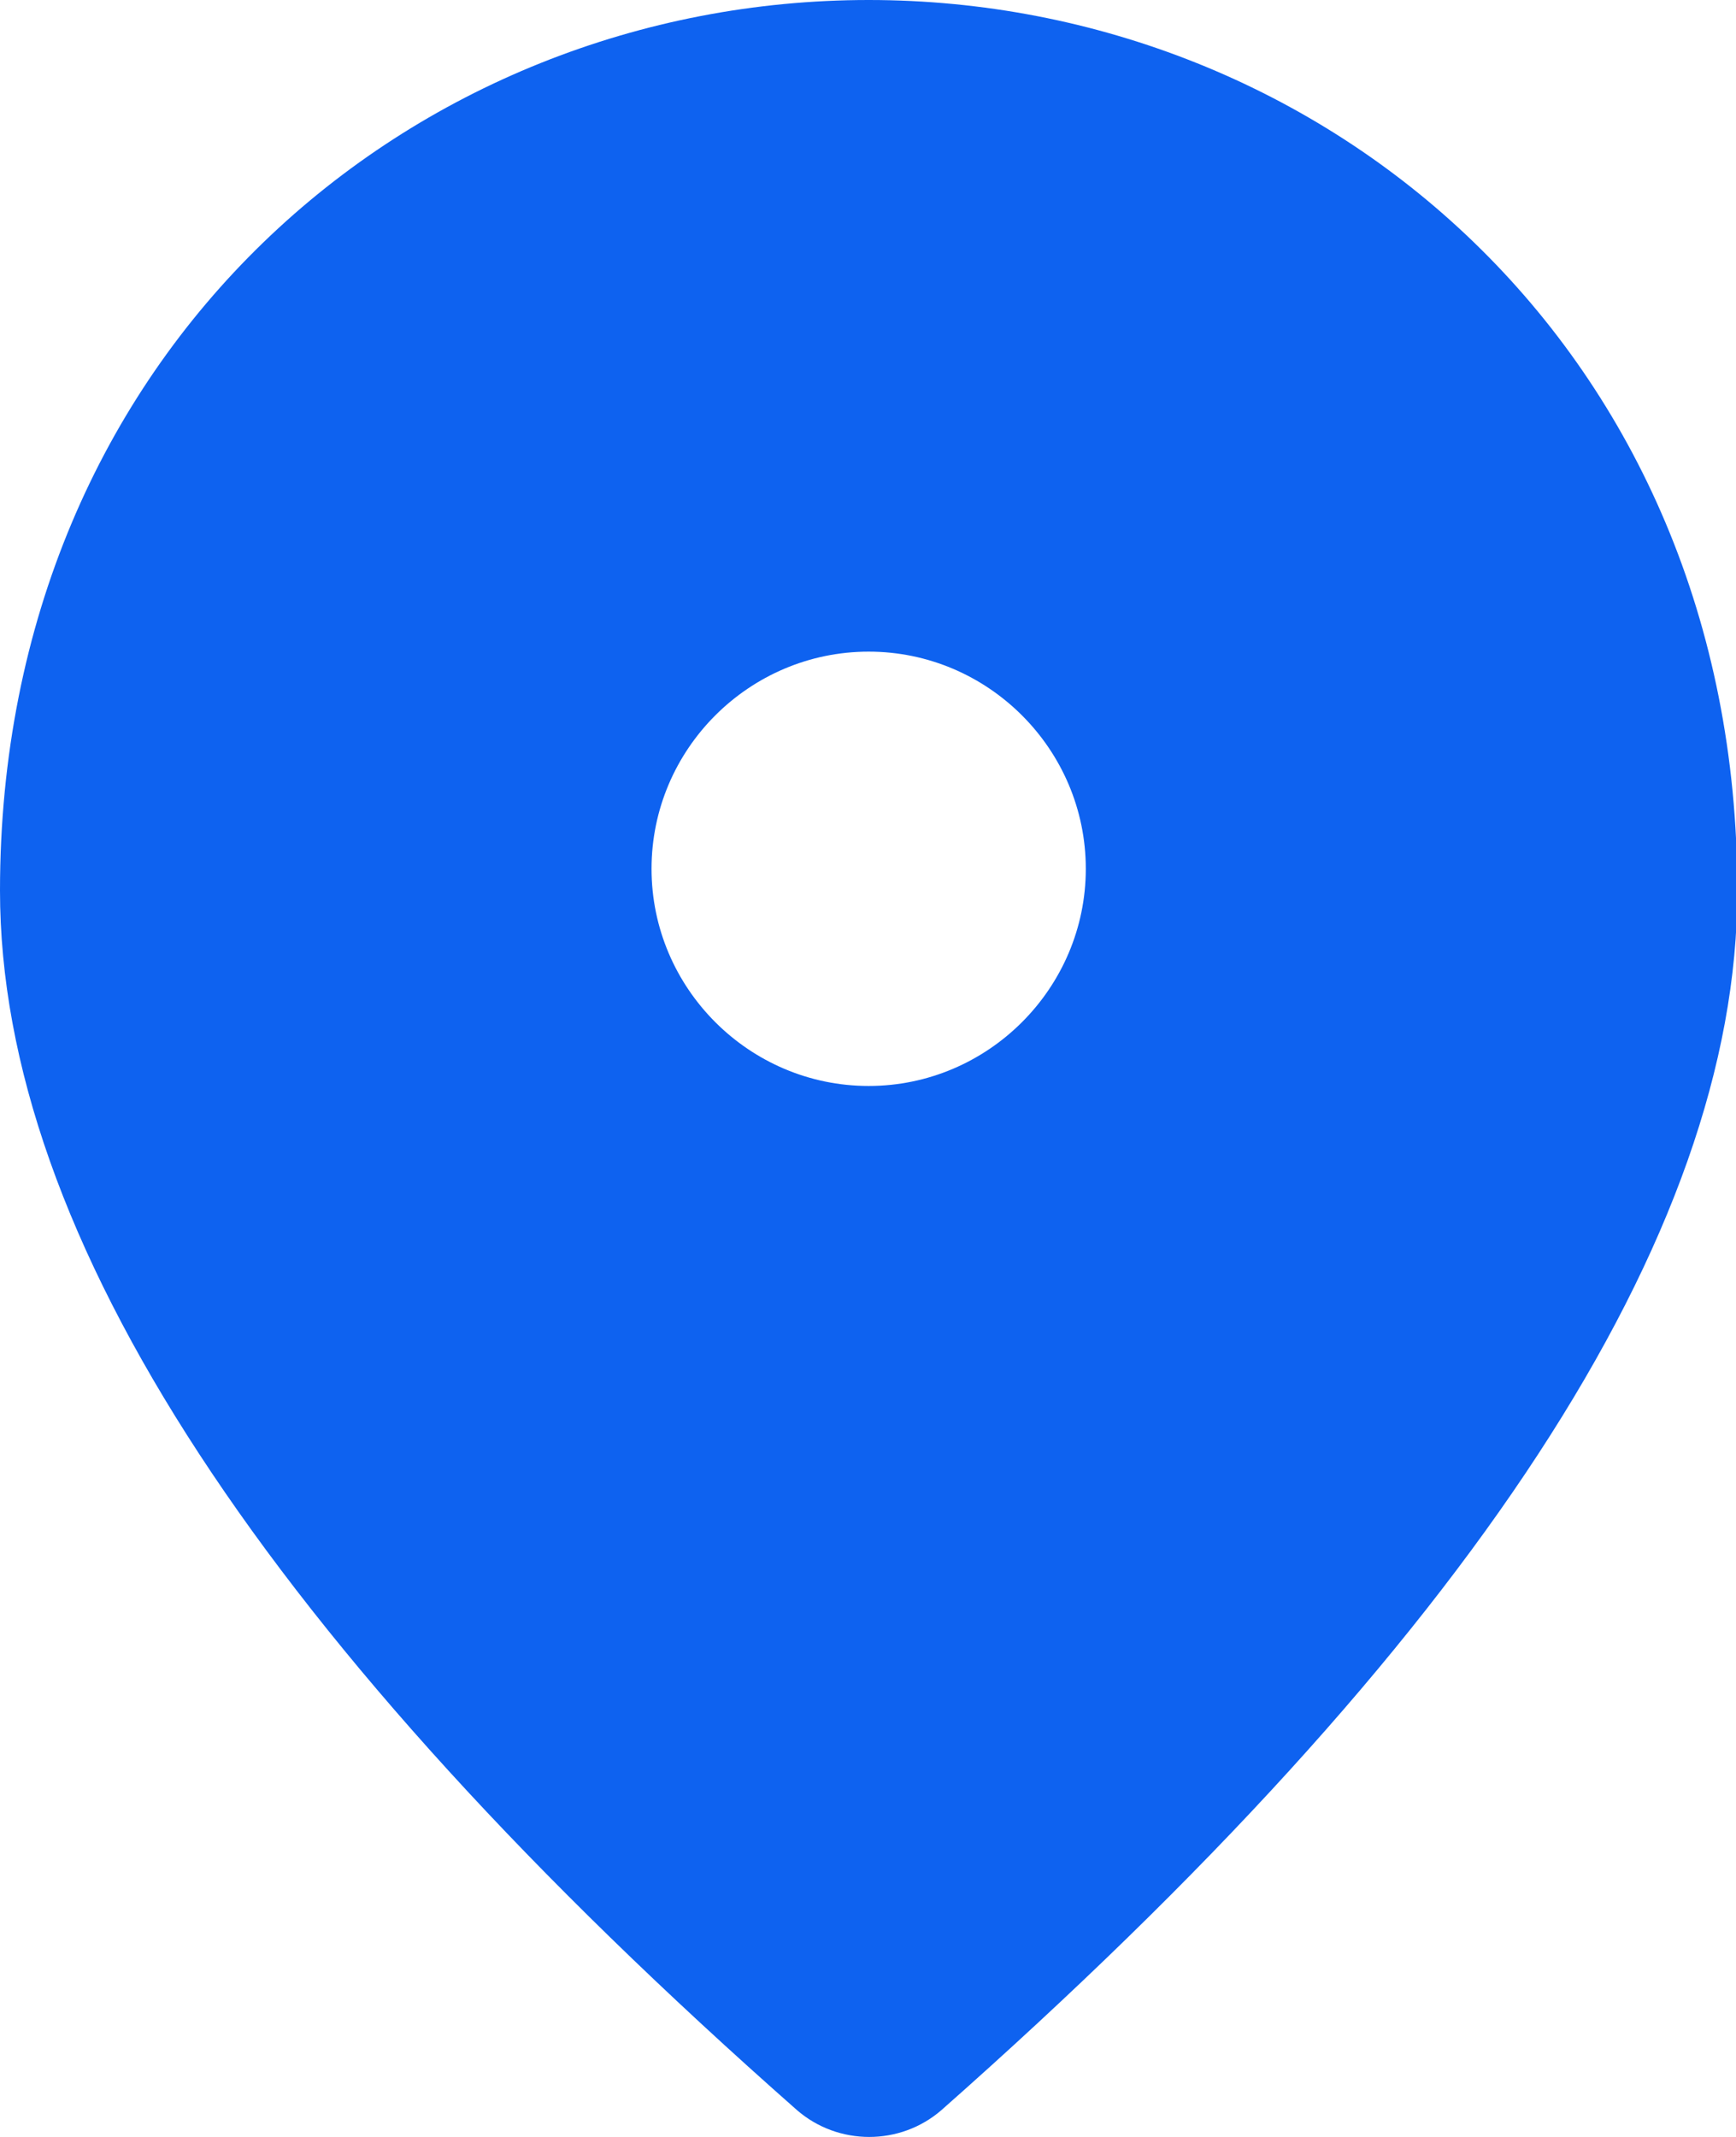 <svg width="13" height="16" viewBox="0 0 13 16" fill="none" xmlns="http://www.w3.org/2000/svg">
    <path
        d="M6.505 0C3.09 0 0 2.618 0 6.668C0 9.253 1.992 12.294 5.968 15.799C6.277 16.067 6.741 16.067 7.05 15.799C11.018 12.294 13.01 9.253 13.01 6.668C13.01 2.618 9.92 0 6.505 0ZM6.505 8.131C5.61 8.131 4.879 7.399 4.879 6.505C4.879 5.61 5.61 4.879 6.505 4.879C7.399 4.879 8.131 5.61 8.131 6.505C8.131 7.399 7.399 8.131 6.505 8.131Z"
        fill="#0E62F0" />
</svg>
